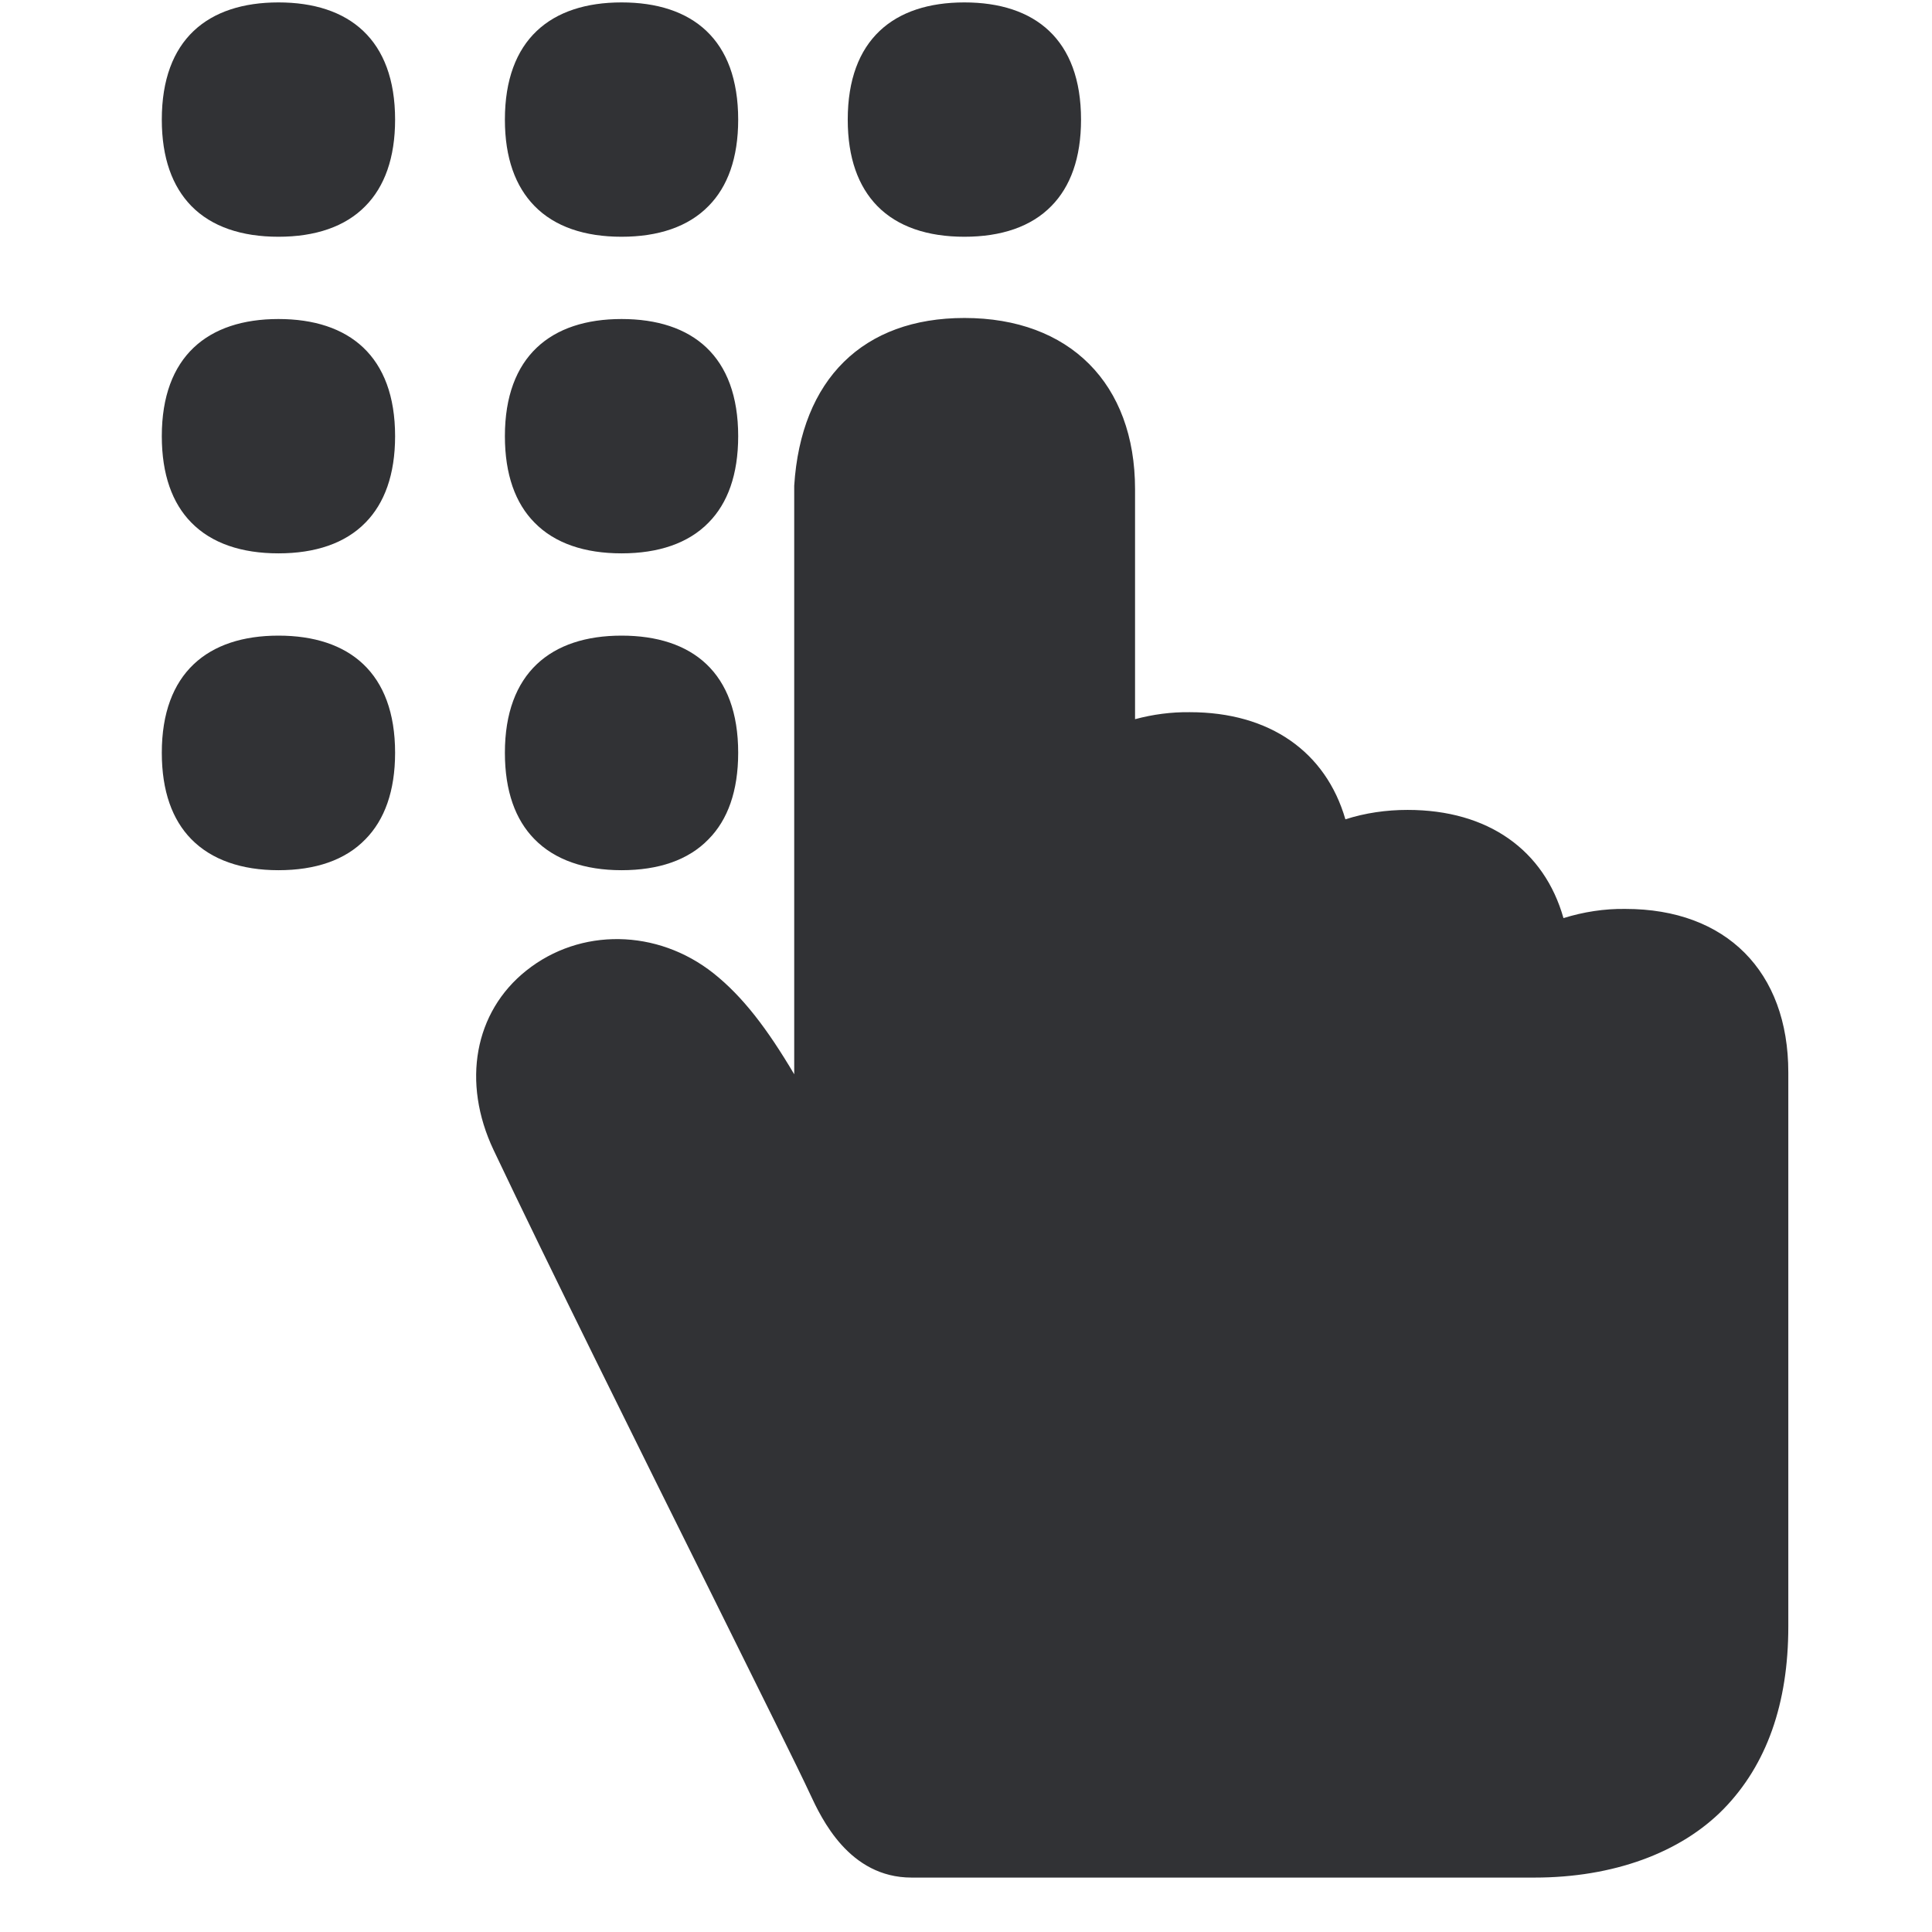 <svg width="24" height="24" viewBox="0 0 24 24" xmlns="http://www.w3.org/2000/svg"><path d="M11.98 3.95c1.307 0 2.12.816 2.12 2.127v2.857c.223-.06.451-.09.68-.087.995 0 1.69.494 1.933 1.331.248-.08.51-.117.773-.117 1.001 0 1.697.5 1.936 1.344.249-.077.507-.118.77-.114 1.25 0 2.023.776 2.023 2.03v6.884c0 .958-.269 1.718-.803 2.266-.535.547-1.375.853-2.35.853h-7.738c-.776 0-1.119-.732-1.263-1.042-.138-.299-.632-1.29-1.2-2.437-.915-1.842-2.054-4.134-2.73-5.56-.397-.84-.239-1.714.407-2.228.669-.534 1.627-.52 2.326.034.363.289.665.685 1.002 1.254V6.034c.084-1.325.857-2.084 2.114-2.084zM3.459 7.896c.877 0 1.449.46 1.449 1.455 0 .478-.132.834-.367 1.073-.252.262-.625.386-1.082.386-.457 0-.83-.128-1.083-.386-.235-.24-.366-.595-.366-1.073 0-.991.572-1.455 1.449-1.455zm4.262 0c.88 0 1.449.46 1.449 1.455 0 .478-.131.834-.367 1.073-.252.262-.625.386-1.082.386-.457 0-.83-.128-1.082-.386-.236-.24-.367-.595-.367-1.073 0-.991.572-1.455 1.449-1.455zM3.459 3.963c.877 0 1.449.46 1.449 1.455 0 .478-.132.834-.367 1.073-.252.259-.625.383-1.082.383-.457 0-.83-.124-1.083-.383-.235-.239-.366-.595-.366-1.073 0-.991.572-1.455 1.449-1.455zm4.262 0c.88 0 1.449.46 1.449 1.455 0 .478-.131.834-.367 1.073-.252.259-.625.383-1.082.383-.457 0-.83-.124-1.082-.383-.236-.239-.367-.595-.367-1.073 0-.991.572-1.455 1.449-1.455zM3.459.03c.877 0 1.449.46 1.449 1.456 0 .477-.132.833-.367 1.072-.252.259-.625.383-1.082.383-.457 0-.83-.124-1.083-.383-.235-.242-.366-.595-.366-1.072C2.01.49 2.582.03 3.46.03zm4.262 0c.88 0 1.449.46 1.449 1.456 0 .477-.131.833-.367 1.072-.252.259-.625.383-1.082.383-.457 0-.83-.124-1.082-.383-.236-.242-.367-.595-.367-1.072C6.272.49 6.844.03 7.721.03zm4.259 0c.877 0 1.449.46 1.449 1.456 0 .477-.132.833-.367 1.072-.252.259-.625.383-1.082.383-.457 0-.83-.124-1.083-.383-.235-.242-.366-.595-.366-1.072 0-.995.572-1.456 1.449-1.456z" fill="#313235" fill-rule="nonzero"/></svg>